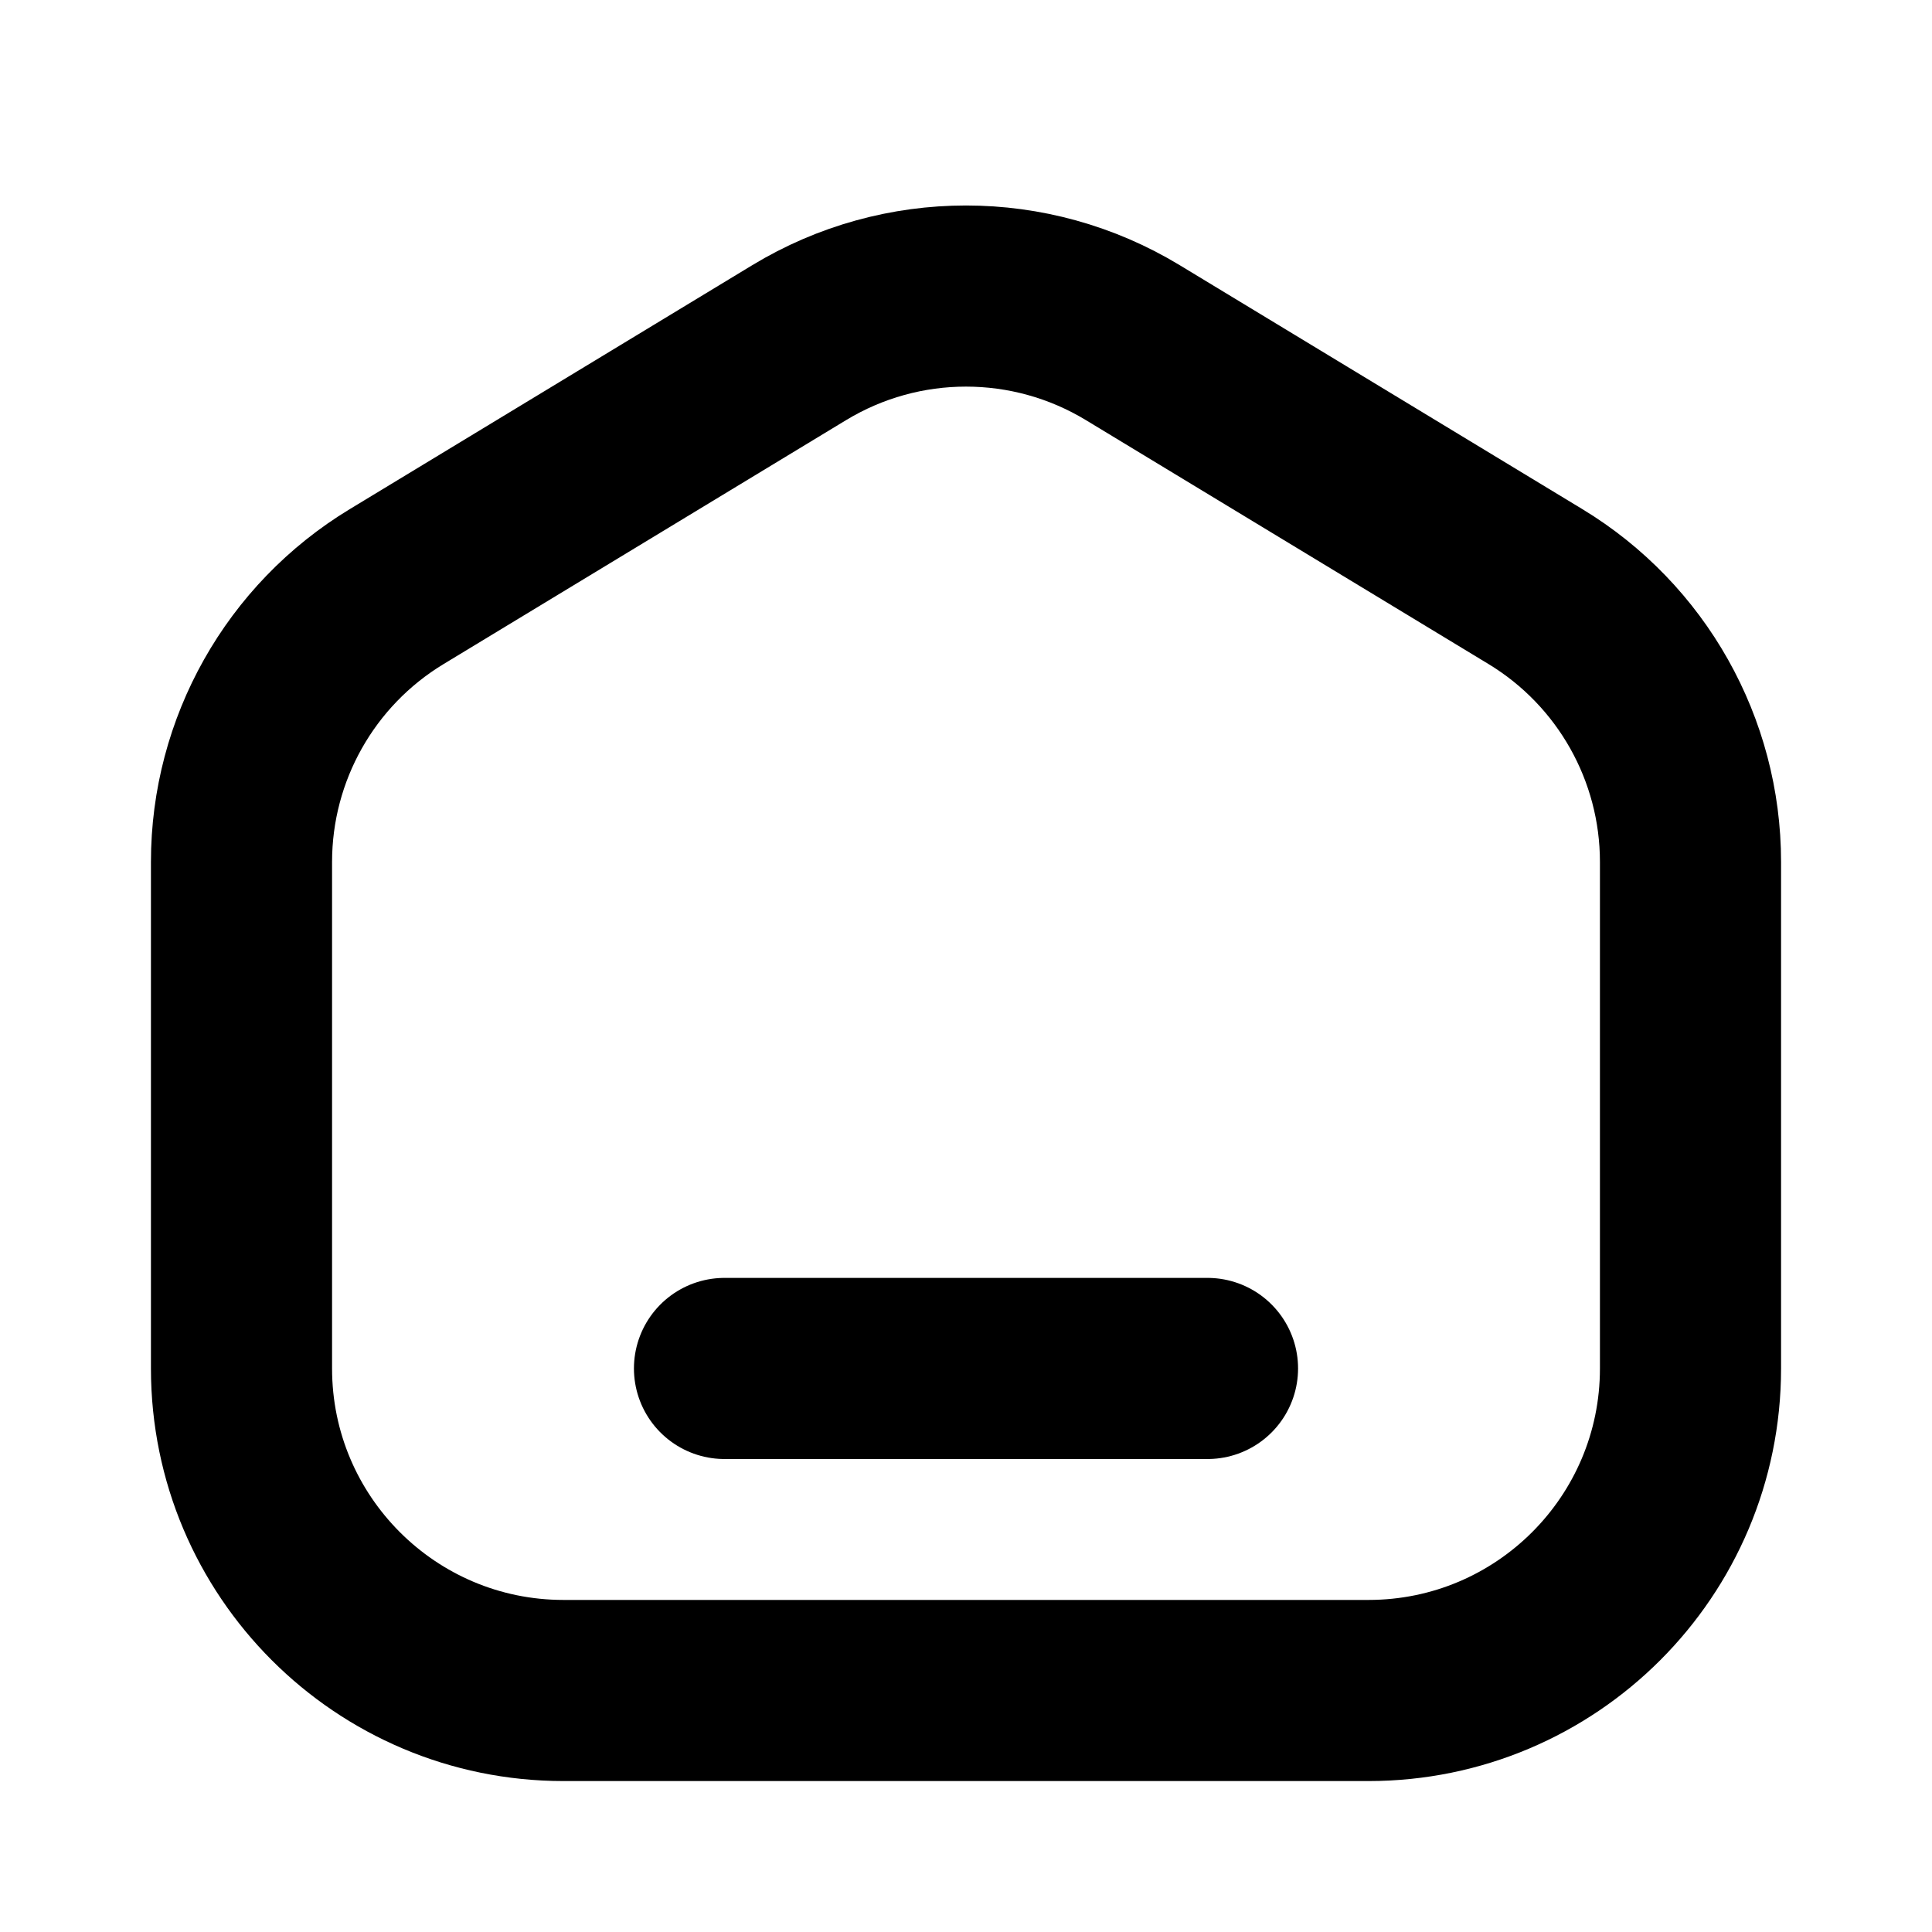 <svg width="16" height="16" viewBox="0 0 16 16" fill="none" xmlns="http://www.w3.org/2000/svg">
<path d="M11.333 14H4.667C3.194 14 2 12.806 2 11.333V7.138C2 6.206 2.487 5.341 3.285 4.858L6.618 2.838C7.467 2.323 8.533 2.323 9.382 2.838L12.716 4.858C13.513 5.341 14 6.206 14 7.138V11.333C14 12.806 12.806 14 11.333 14Z" stroke="black" stroke-width="1.5" stroke-linecap="round" stroke-linejoin="round"/>
<path d="M6 11.333H10" stroke="black" stroke-width="1.5" stroke-linecap="round" stroke-linejoin="round"/>
</svg>

